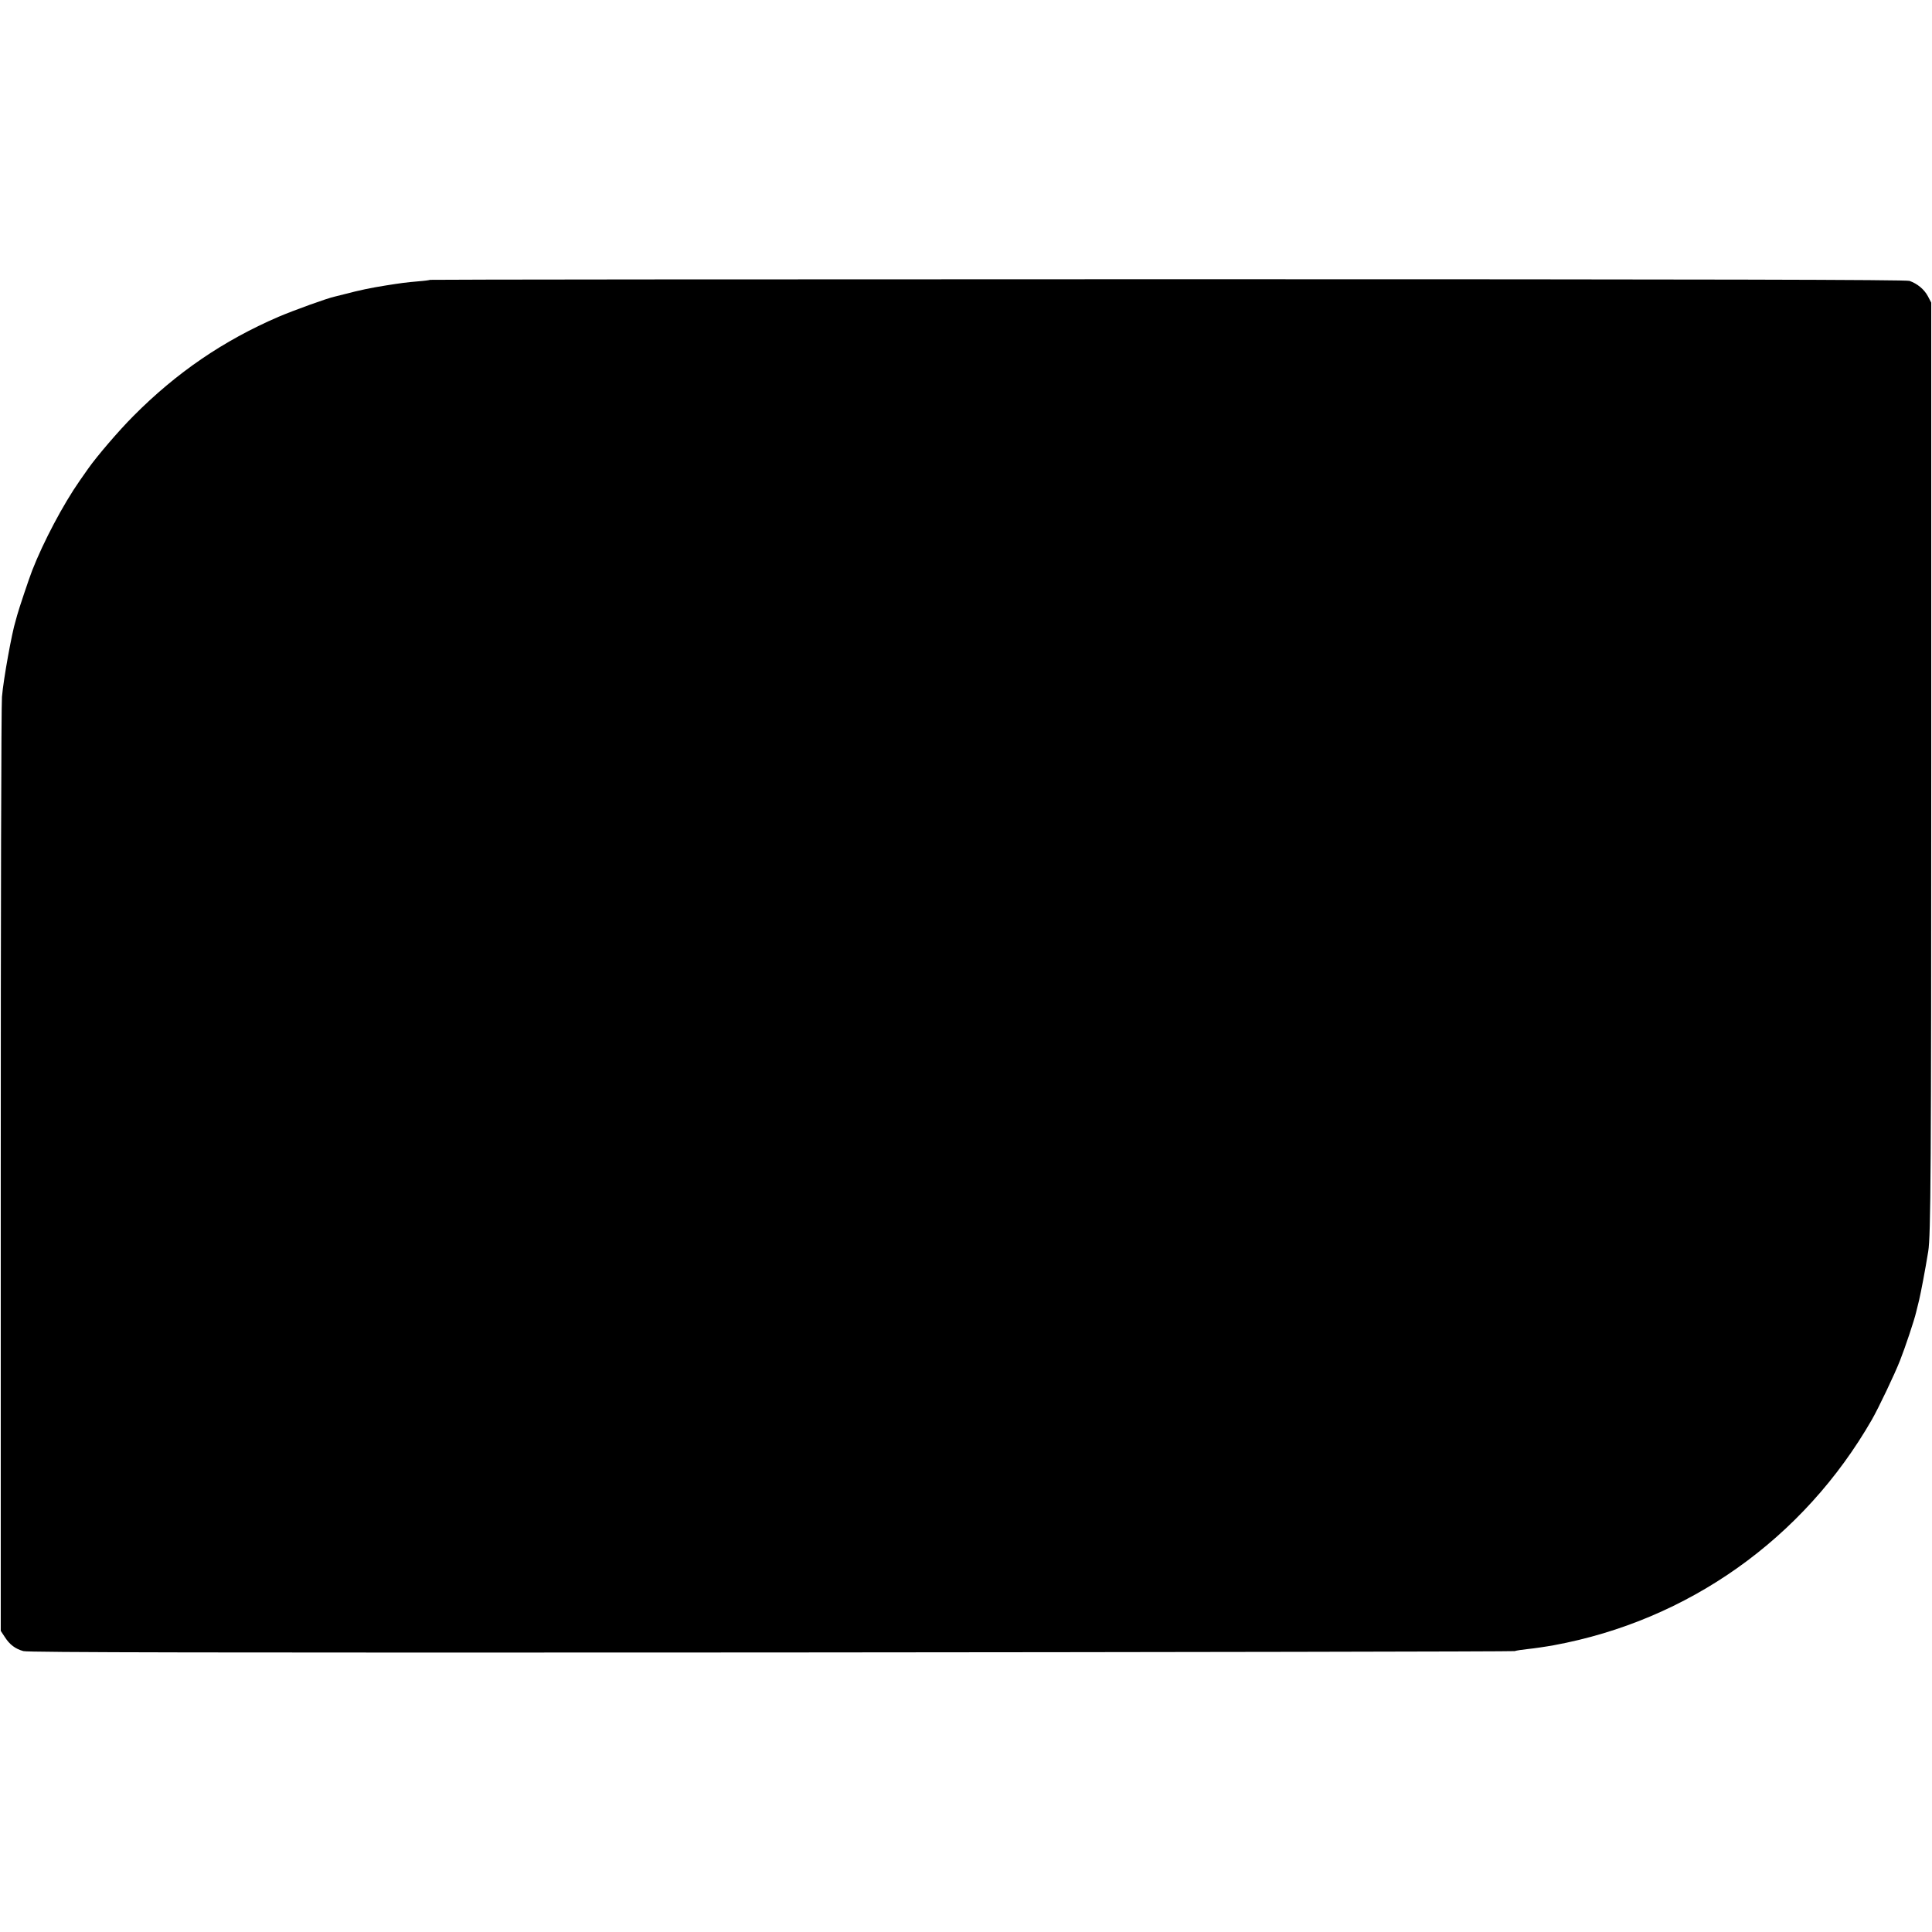 <?xml version="1.0" standalone="no"?>
<!DOCTYPE svg PUBLIC "-//W3C//DTD SVG 20010904//EN"
 "http://www.w3.org/TR/2001/REC-SVG-20010904/DTD/svg10.dtd">
<svg version="1.0" xmlns="http://www.w3.org/2000/svg"
 width="1280pt" height="1280pt" viewBox="0 0 1280 1280"
 preserveAspectRatio="xMidYMid meet">
<g transform="translate(0,1280) scale(0.1,-0.1)"
fill="#000000" stroke="none">
<path d="M2849 10946 c-2 -2 -38 -7 -79 -10 -81 -7 -111 -11 -212 -27 -102
-16 -181 -33 -268 -56 -30 -8 -63 -16 -72 -18 -51 -11 -269 -90 -373 -134
-364 -157 -675 -369 -960 -656 -99 -99 -244 -269 -301 -350 -11 -16 -36 -52
-56 -80 -109 -156 -241 -405 -315 -595 -20 -51 -90 -260 -99 -295 -4 -16 -9
-34 -11 -40 -23 -71 -80 -382 -90 -502 -5 -48 -8 -1460 -8 -3138 l0 -3050 27
-41 c32 -50 69 -78 123 -93 30 -9 1246 -11 4950 -9 2701 2 4919 6 4930 9 11 4
52 10 90 14 39 4 115 15 170 25 890 164 1654 706 2107 1495 42 73 151 301 186
391 34 86 95 268 107 321 2 10 11 46 20 81 12 52 39 192 60 321 17 103 20 544
20 3236 l0 3050 -22 42 c-25 47 -71 84 -122 102 -26 8 -1280 11 -4916 11
-2685 0 -4884 -2 -4886 -4z"/>
</g>
</svg>

